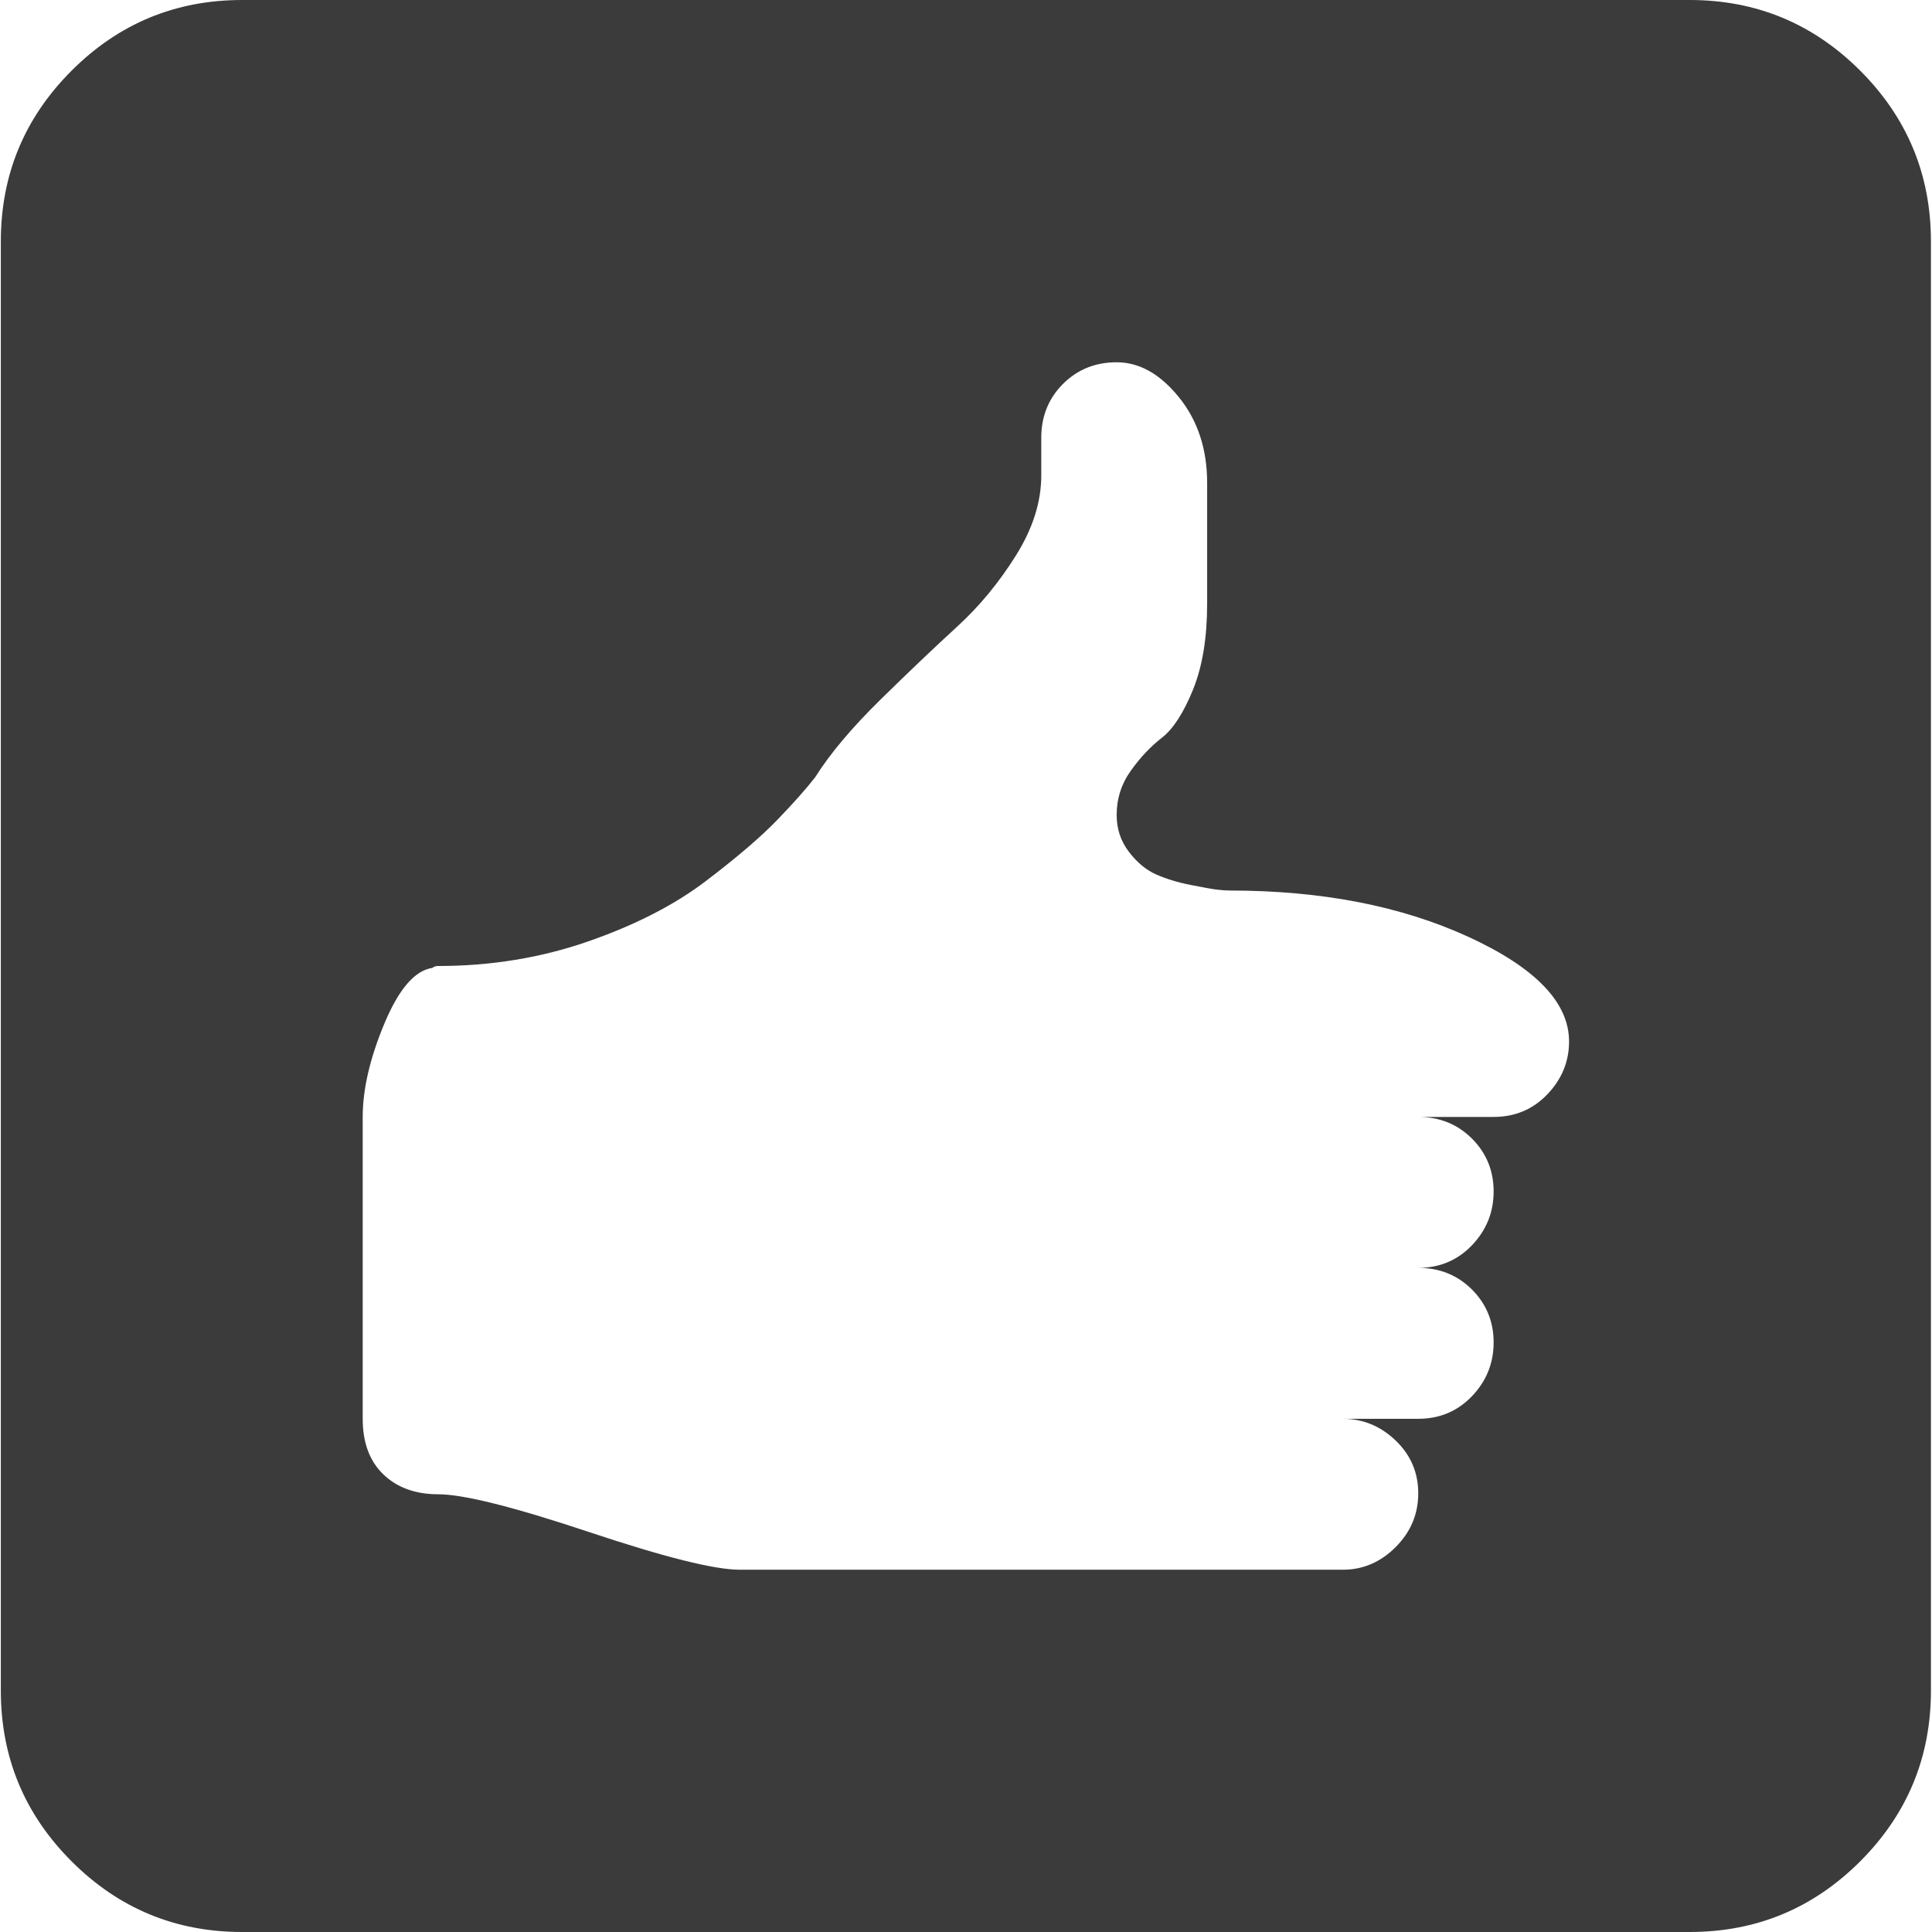 <svg width="49" height="49" viewBox="0 0 49 49" fill="none" xmlns="http://www.w3.org/2000/svg">
<path d="M42.854 49H6.14C4.451 49 3.009 48.402 1.814 47.206C0.618 46.009 0.021 44.566 0.021 42.875V6.125C0.021 4.434 0.618 2.991 1.814 1.794C3.009 0.598 4.451 0 6.14 0H42.854C44.543 0 45.985 0.598 47.181 1.794C48.376 2.991 48.973 4.434 48.973 6.125V42.875C48.973 44.566 48.376 46.009 47.181 47.206C45.985 48.402 44.543 49 42.854 49ZM31.19 22.586C31.094 22.586 30.983 22.578 30.855 22.562C30.728 22.546 30.505 22.506 30.186 22.442C29.867 22.379 29.58 22.291 29.325 22.179C29.07 22.067 28.839 21.876 28.632 21.605C28.425 21.334 28.321 21.023 28.321 20.672C28.321 20.257 28.441 19.882 28.68 19.547C28.919 19.212 29.182 18.933 29.469 18.71C29.756 18.487 30.018 18.08 30.258 17.49C30.497 16.9 30.616 16.174 30.616 15.312V12.25C30.616 11.389 30.377 10.663 29.899 10.073C29.421 9.483 28.895 9.188 28.321 9.188C27.78 9.188 27.326 9.371 26.959 9.738C26.593 10.105 26.409 10.559 26.409 11.102V12.059C26.409 12.729 26.194 13.406 25.764 14.092C25.334 14.778 24.84 15.376 24.282 15.887C23.724 16.397 23.079 17.011 22.346 17.729C21.613 18.447 21.055 19.109 20.673 19.715C20.45 20.002 20.131 20.361 19.717 20.791C19.302 21.222 18.697 21.741 17.9 22.347C17.103 22.953 16.107 23.463 14.912 23.878C13.717 24.293 12.45 24.5 11.112 24.5C11.048 24.5 11 24.516 10.968 24.548C10.522 24.612 10.116 25.082 9.749 25.959C9.383 26.837 9.199 27.626 9.199 28.328V35.984C9.199 36.59 9.375 37.061 9.725 37.396C10.076 37.731 10.538 37.898 11.112 37.898C11.749 37.898 13.024 38.217 14.936 38.855C16.848 39.493 18.123 39.812 18.761 39.812H34.058C34.568 39.812 35.014 39.621 35.397 39.238C35.779 38.855 35.97 38.401 35.97 37.874C35.97 37.348 35.779 36.901 35.397 36.535C35.014 36.168 34.568 35.984 34.058 35.984H35.97C36.512 35.984 36.966 35.793 37.333 35.41C37.699 35.027 37.882 34.573 37.882 34.046C37.882 33.52 37.699 33.073 37.333 32.706C36.966 32.34 36.512 32.156 35.97 32.156C36.512 32.156 36.966 31.965 37.333 31.582C37.699 31.199 37.882 30.745 37.882 30.218C37.882 29.692 37.699 29.245 37.333 28.878C36.966 28.512 36.512 28.328 35.97 28.328H37.882C38.424 28.328 38.878 28.137 39.245 27.754C39.611 27.371 39.795 26.924 39.795 26.414C39.795 25.425 38.942 24.54 37.237 23.758C35.532 22.977 33.516 22.586 31.19 22.586Z" fill="#3B3B3B"/>
</svg>
